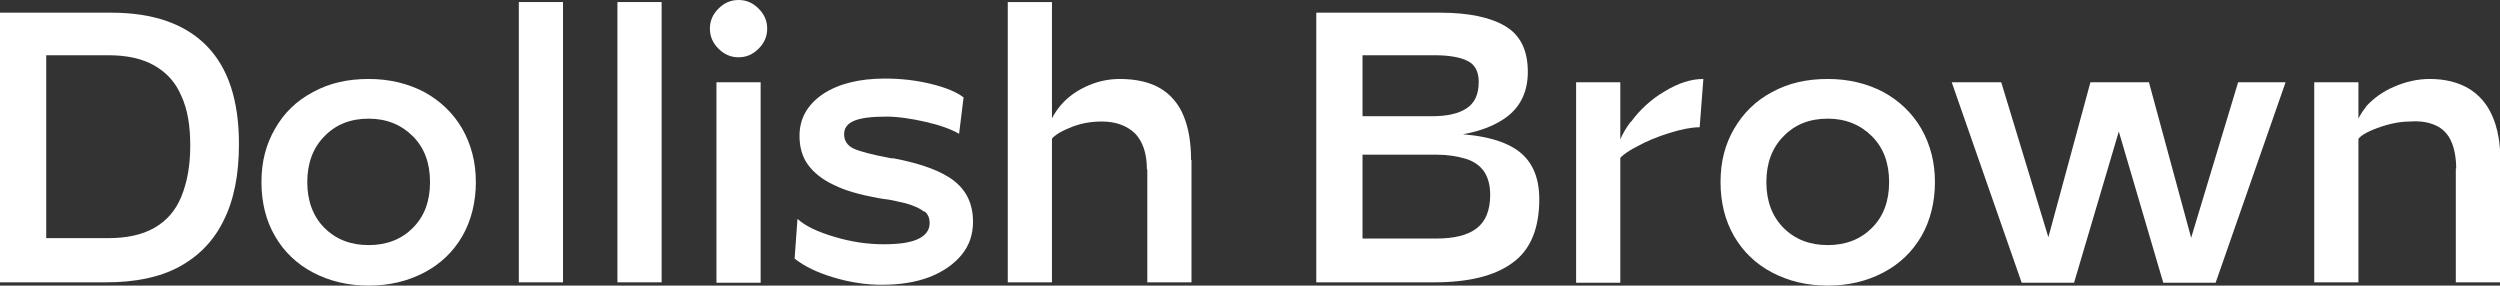 <?xml version="1.0" encoding="UTF-8"?>
<svg id="_レイヤー_2" data-name="レイヤー 2" xmlns="http://www.w3.org/2000/svg" viewBox="0 0 61.1 6.98">
  <rect x="0" y="0" width="61.1" height="6.98" fill="#333333" stroke="none"/>
  <defs>
    <style>
      .cls-1 {
        fill: #fff;
        stroke-width: 0px;
      }
    </style>
  </defs>
  <g id="NewColor_single">
    <g>
      <path class="cls-1" d="m0,.31h1.13v6.59H0V.31Zm.26,6.58v-1.07h2.38c.46,0,.83-.08,1.13-.25.3-.17.52-.42.66-.76.14-.34.22-.75.22-1.25s-.07-.9-.22-1.22c-.14-.33-.36-.57-.66-.74-.3-.17-.67-.25-1.13-.25H.26V.31h2.46c1.02,0,1.8.27,2.33.81.53.54.79,1.34.79,2.4,0,.74-.12,1.36-.37,1.86-.24.5-.61.88-1.09,1.14s-1.08.38-1.79.38H.26Z"/>
      <path class="cls-1" d="m7.65,6.66c-.4-.21-.71-.51-.93-.89-.22-.38-.33-.82-.33-1.32s.11-.92.33-1.3c.22-.39.53-.69.93-.9.4-.22.85-.32,1.36-.32s.96.11,1.36.32c.4.22.71.52.93.9.22.39.33.82.33,1.3s-.11.94-.33,1.32c-.22.38-.53.68-.93.89-.4.21-.85.32-1.36.32s-.96-.11-1.36-.32Zm2.44-1.09c.28-.28.42-.65.42-1.12s-.14-.84-.42-1.12c-.28-.28-.64-.43-1.08-.43s-.8.14-1.08.43c-.28.28-.42.66-.42,1.12s.14.84.42,1.12c.28.28.64.42,1.08.42s.8-.14,1.08-.42Z"/>
      <path class="cls-1" d="m13.76,6.9h-1.08V.05h1.08v6.85Z"/>
      <path class="cls-1" d="m16.17,6.9h-1.08V.05h1.08v6.85Z"/>
      <path class="cls-1" d="m17.56,1.19c-.14-.14-.21-.3-.21-.49s.07-.35.21-.49c.14-.14.3-.21.49-.21s.35.07.49.21.21.3.21.49-.07.35-.21.49c-.14.14-.3.21-.49.21s-.35-.07-.49-.21Zm-.05.82h1.08v4.9h-1.08V2.01Z"/>
      <path class="cls-1" d="m22.59,5.18c-.09-.08-.24-.15-.45-.21-.08-.02-.17-.04-.26-.06-.09-.02-.19-.04-.3-.05l-.12-.02c-.44-.08-.8-.18-1.08-.32-.28-.13-.49-.3-.63-.49s-.21-.43-.21-.71c0-.42.19-.76.57-1.02.38-.25.88-.38,1.52-.38.38,0,.75.04,1.12.13.37.09.63.2.8.33l-.11.89c-.19-.11-.46-.21-.81-.29-.35-.08-.68-.13-.97-.13-.35,0-.61.03-.78.1-.17.07-.25.18-.25.33,0,.16.08.28.23.35s.45.15.88.23c.02,0,.04.01.05.01s.03,0,.05,0c.69.13,1.19.32,1.49.56.3.24.45.57.45.99,0,.31-.09.58-.28.81-.19.23-.45.41-.78.54-.34.13-.73.19-1.17.19-.39,0-.78-.06-1.18-.18-.4-.12-.71-.27-.95-.46l.07-.97c.2.18.5.32.91.44.4.12.8.18,1.19.18s.66-.04.85-.13c.19-.09.28-.22.28-.39,0-.12-.04-.22-.13-.29Z"/>
      <path class="cls-1" d="m25.71,6.9h-1.08V.05h1.08v6.85Zm.16-4.26c.16-.21.37-.38.64-.51s.55-.2.86-.2c.4,0,.74.08.99.23s.45.38.57.68c.12.29.18.65.18,1.08l-1.08.22c0-.39-.1-.68-.29-.88-.2-.19-.47-.29-.81-.29-.29,0-.55.05-.8.16-.25.1-.4.21-.46.31l-.05-.19c0-.2.09-.4.25-.61Zm3.25,4.26h-1.08v-2.77l1.08-.22v2.99Z"/>
      <path class="cls-1" d="m33.3,6.9h-1.13V.31h1.13v6.59Zm3.37-3.94c-.45.27-1.08.4-1.9.4h-2.34v-.52h2.58c.35,0,.63-.06.83-.19s.3-.34.3-.65c0-.25-.09-.42-.27-.51-.18-.09-.45-.14-.81-.14h-2.62V.31h2.75c.7,0,1.23.11,1.6.33.37.22.55.59.55,1.12s-.22.94-.67,1.2Zm.3,3.46c-.43.32-1.07.48-1.92.48h-2.61v-1.07h2.66c.44,0,.77-.08.99-.25.22-.17.33-.44.33-.82,0-.23-.05-.42-.15-.57-.1-.14-.25-.25-.45-.31-.2-.06-.44-.1-.72-.1h-2.66v-.52h2.75c.82,0,1.43.12,1.83.37.4.25.6.66.6,1.24,0,.72-.22,1.24-.65,1.55Z"/>
      <path class="cls-1" d="m38.52,2.01h1.08v4.9h-1.08V2.01Zm1.34.97c.22-.3.5-.56.83-.75.33-.2.64-.3.94-.3l-.09,1.18c-.2,0-.45.05-.74.14-.29.09-.56.2-.81.34-.25.13-.4.25-.46.36l-.05-.07c.02-.29.14-.59.37-.9Z"/>
      <path class="cls-1" d="m43.31,6.66c-.4-.21-.71-.51-.93-.89s-.33-.82-.33-1.32.11-.92.33-1.3.53-.69.93-.9c.4-.22.85-.32,1.36-.32s.96.11,1.36.32c.4.22.71.52.93.9.22.39.33.82.33,1.3s-.11.94-.33,1.32c-.22.38-.53.68-.93.89-.4.21-.85.32-1.36.32s-.96-.11-1.36-.32Zm2.44-1.09c.28-.28.42-.65.42-1.12s-.14-.84-.42-1.12c-.28-.28-.64-.43-1.08-.43s-.8.14-1.08.43c-.28.28-.42.66-.42,1.12s.14.84.42,1.12.64.42,1.08.42.8-.14,1.08-.42Z"/>
      <path class="cls-1" d="m47.7,2.01h1.21l1.49,4.9h-.99l-1.71-4.9Zm3.39,0h1.05l-1.45,4.9h-.93l1.33-4.9Zm.34,0h1.09l1.33,4.9h-.98l-1.44-4.9Zm3.26,0h1.17l-1.71,4.9h-.93l1.48-4.9Z"/>
      <path class="cls-1" d="m57.64,6.9h-1.08V2.01h1.08v4.9Zm.18-4.29c.18-.2.41-.37.69-.49s.57-.19.87-.19c.38,0,.69.08.95.23.25.15.45.37.58.67.13.29.2.66.2,1.09l-1.08.22c0-.27-.04-.5-.12-.68-.08-.18-.2-.31-.37-.39s-.38-.12-.64-.1c-.26,0-.53.06-.8.16-.27.1-.44.2-.49.31l-.05-.19c0-.22.09-.42.26-.63Zm3.28,4.29h-1.08v-2.78l1.08-.22v3Z"/>
    </g>
  </g>
</svg>
